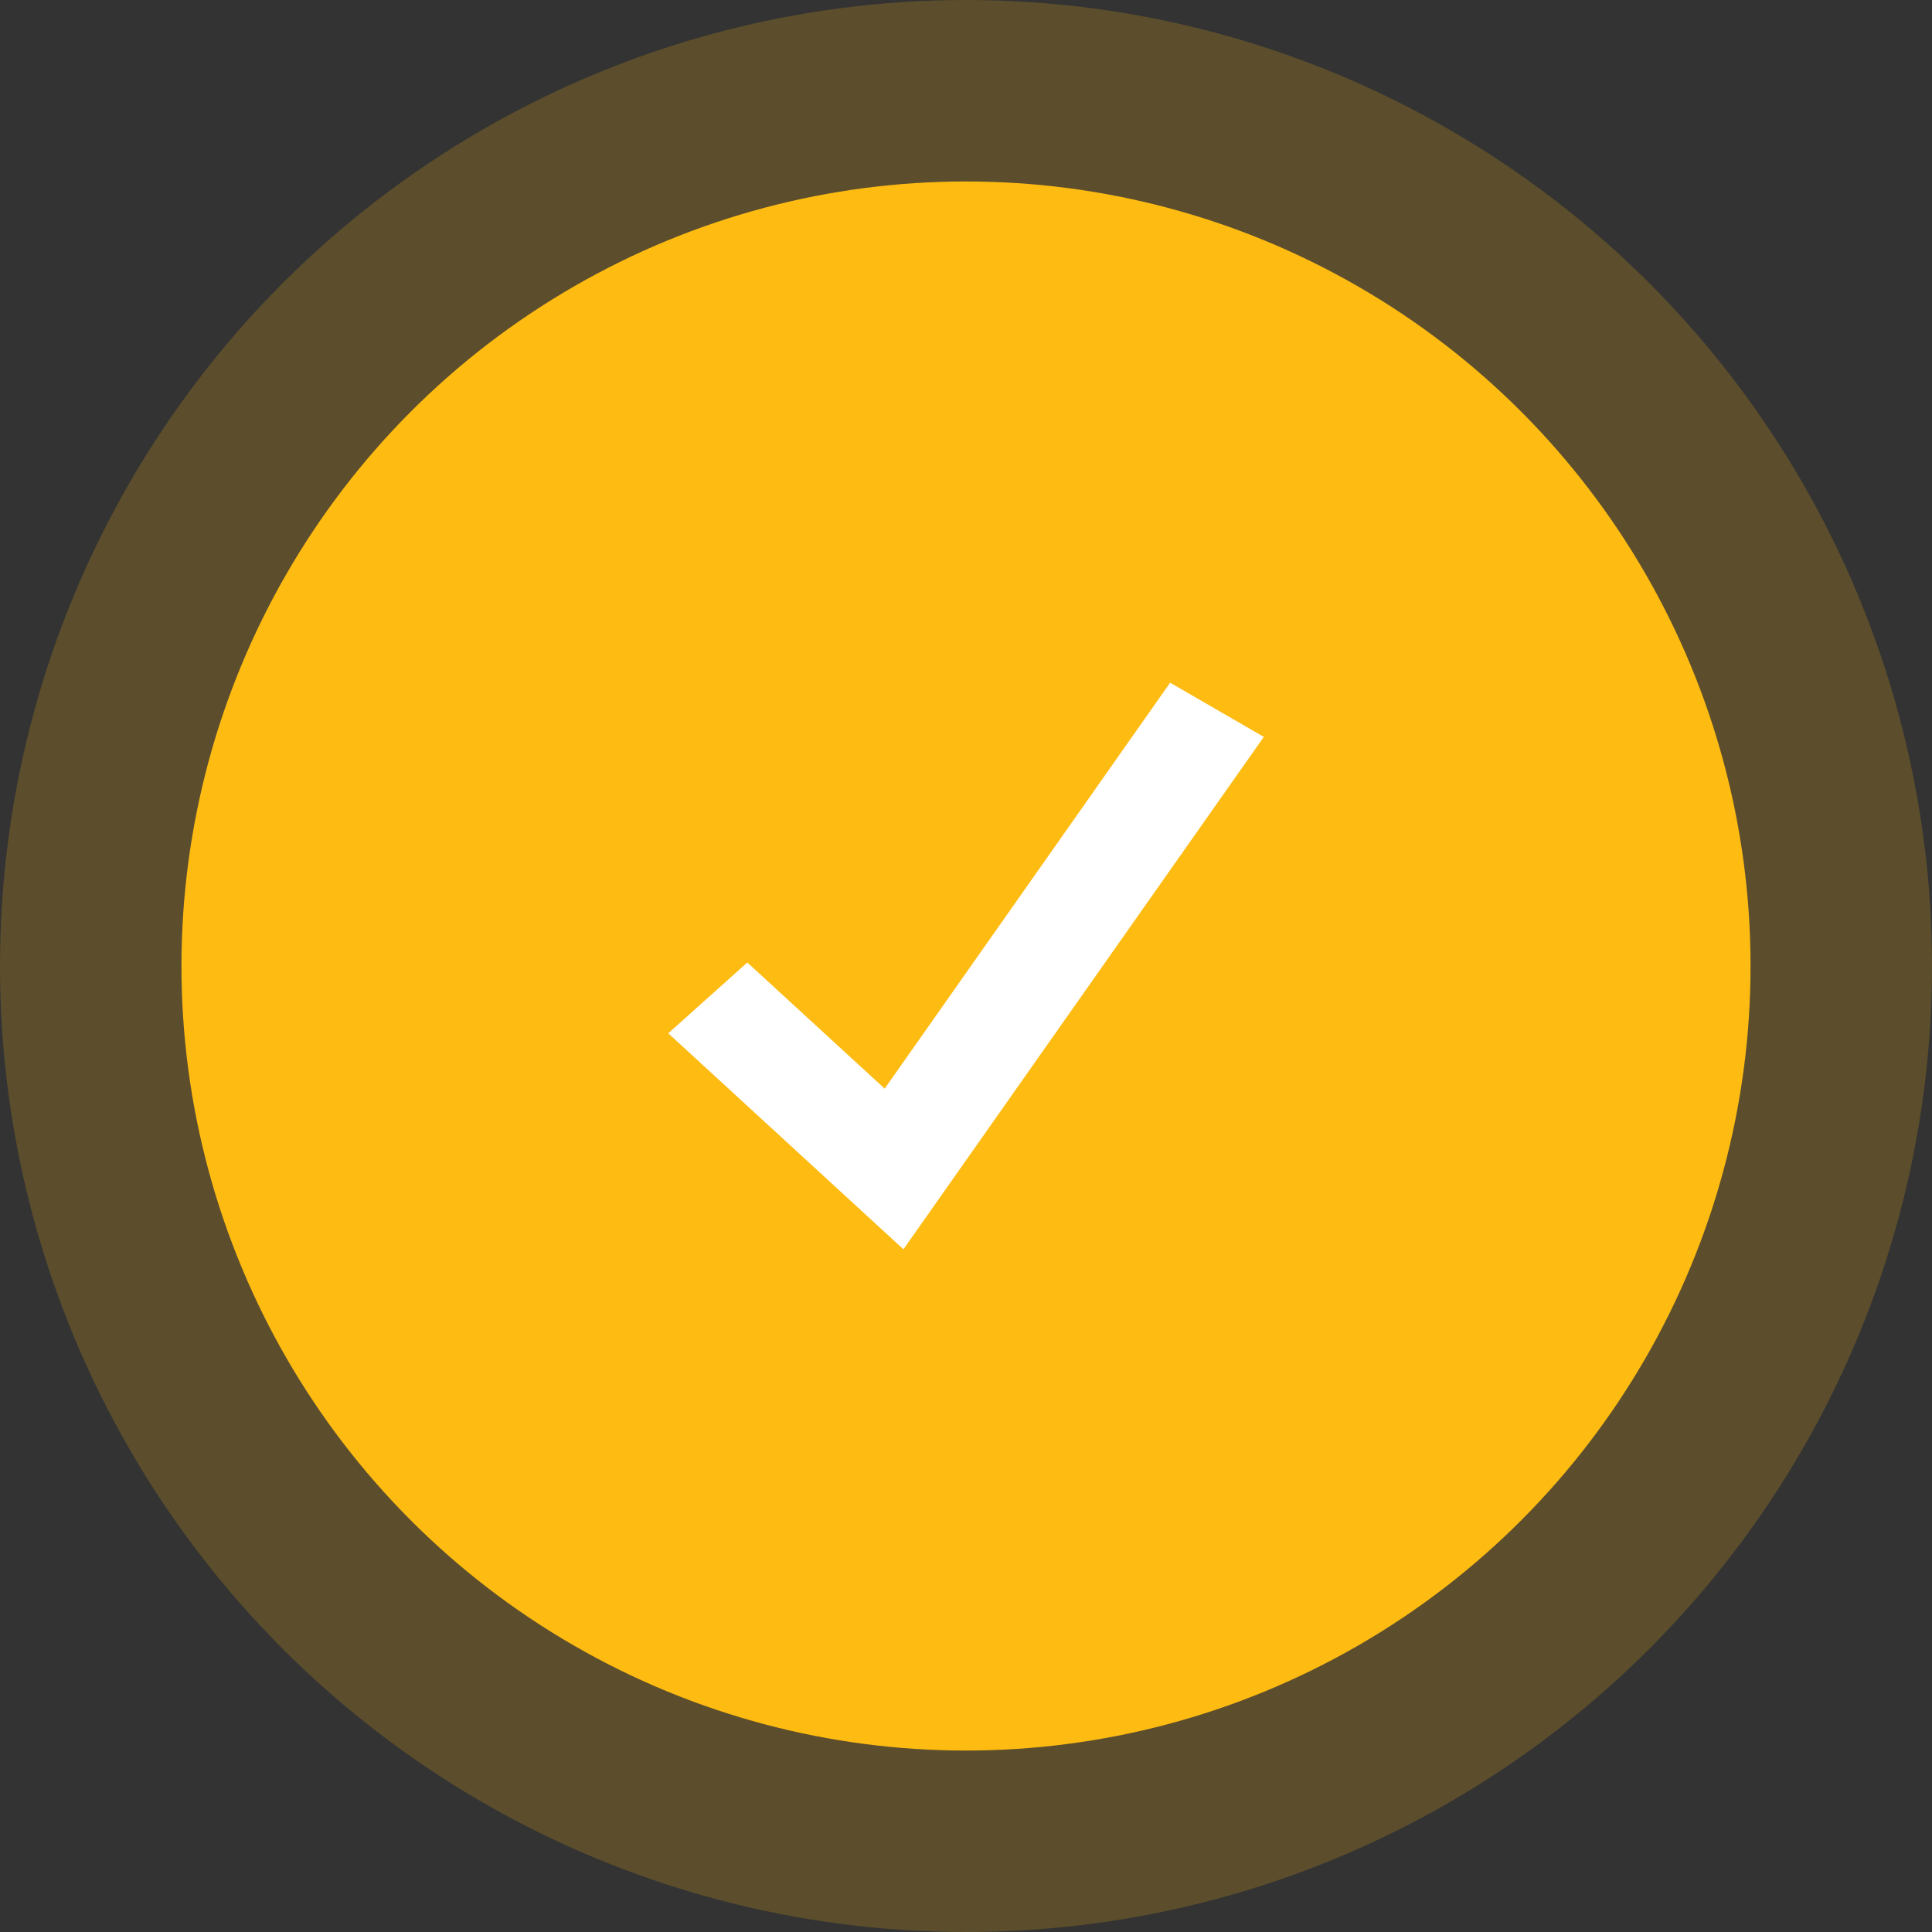 <svg xmlns="http://www.w3.org/2000/svg" width="238.241" height="238.241" viewBox="0 0 238.241 238.241">
  <rect x="0" y="0" width="238.241" height="238.241" fill="#333333" stroke="none"/>
  <g id="Group_2148" data-name="Group 2148" transform="translate(-9049.427 -6347.369)">
    <circle id="Ellipse_47" data-name="Ellipse 47" cx="119.12" cy="119.12" r="119.12" transform="translate(9049.427 6347.369)" fill="#febb12" opacity="0.2" style="mix-blend-mode: normal;isolation: isolate"/>
    <g id="Group_2147" data-name="Group 2147">
      <circle id="Ellipse_48" data-name="Ellipse 48" cx="96.745" cy="96.745" r="96.745" transform="translate(9071.803 6369.745)" fill="#febb12"/>
      <path id="Path_2843" data-name="Path 2843" d="M9160.833,6501.423l-29-26.633,9.744-8.733,16.943,15.556,35.2-50.058,11.55,6.681Z" fill="#fff"/>
    </g>
  </g>
</svg>
